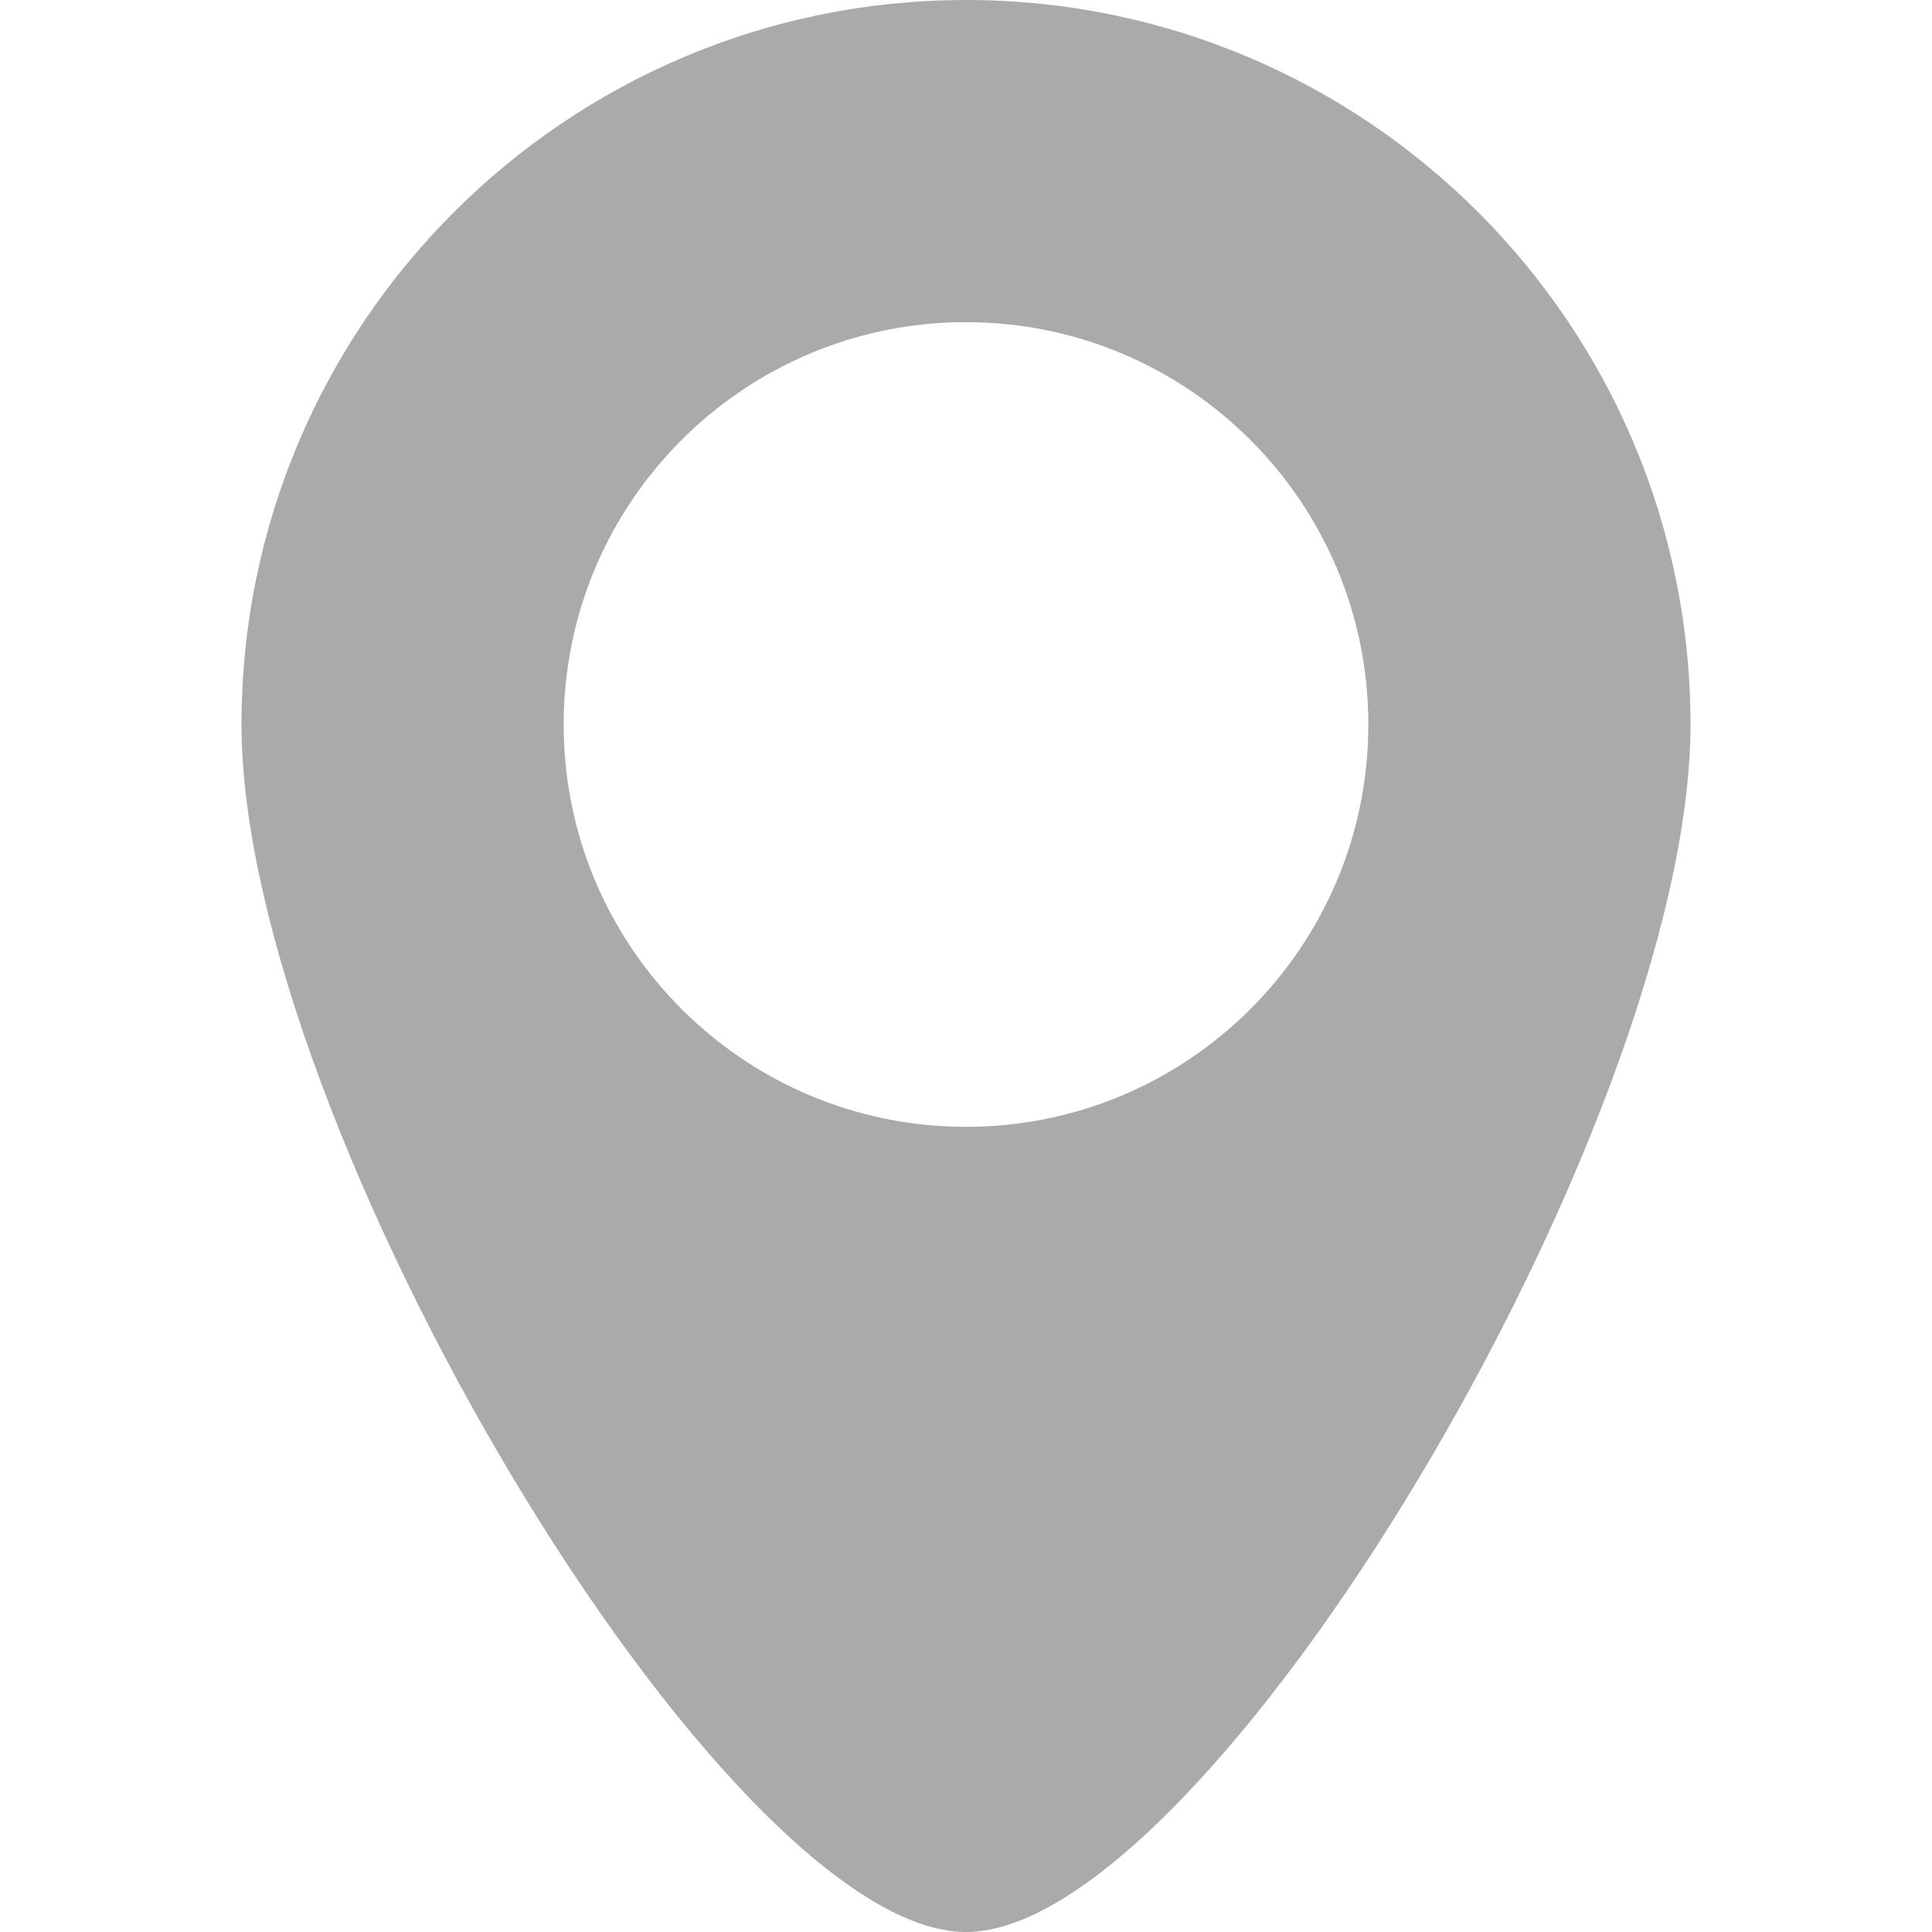 
<svg xmlns="http://www.w3.org/2000/svg" xmlns:xlink="http://www.w3.org/1999/xlink" width="16px" height="16px" viewBox="0 0 16 16" version="1.1">
<g id="surface1">
<path style=" stroke:none;fill-rule:evenodd;fill:#aaaaaa;fill-opacity:1;" d="M 8 0 C 4.688 0 2 2.688 2 6 C 2 9.312 6 16 8 16 C 10 16 14 9.312 14 6 C 14 2.688 11.312 0 8 0 Z M 8 2.668 C 9.84 2.668 11.332 4.16 11.332 6 C 11.332 7.84 9.84 9.332 8 9.332 C 6.16 9.332 4.668 7.84 4.668 6 C 4.668 4.16 6.16 2.668 8 2.668 Z M 8 2.668 "/>
</g>
</svg>
